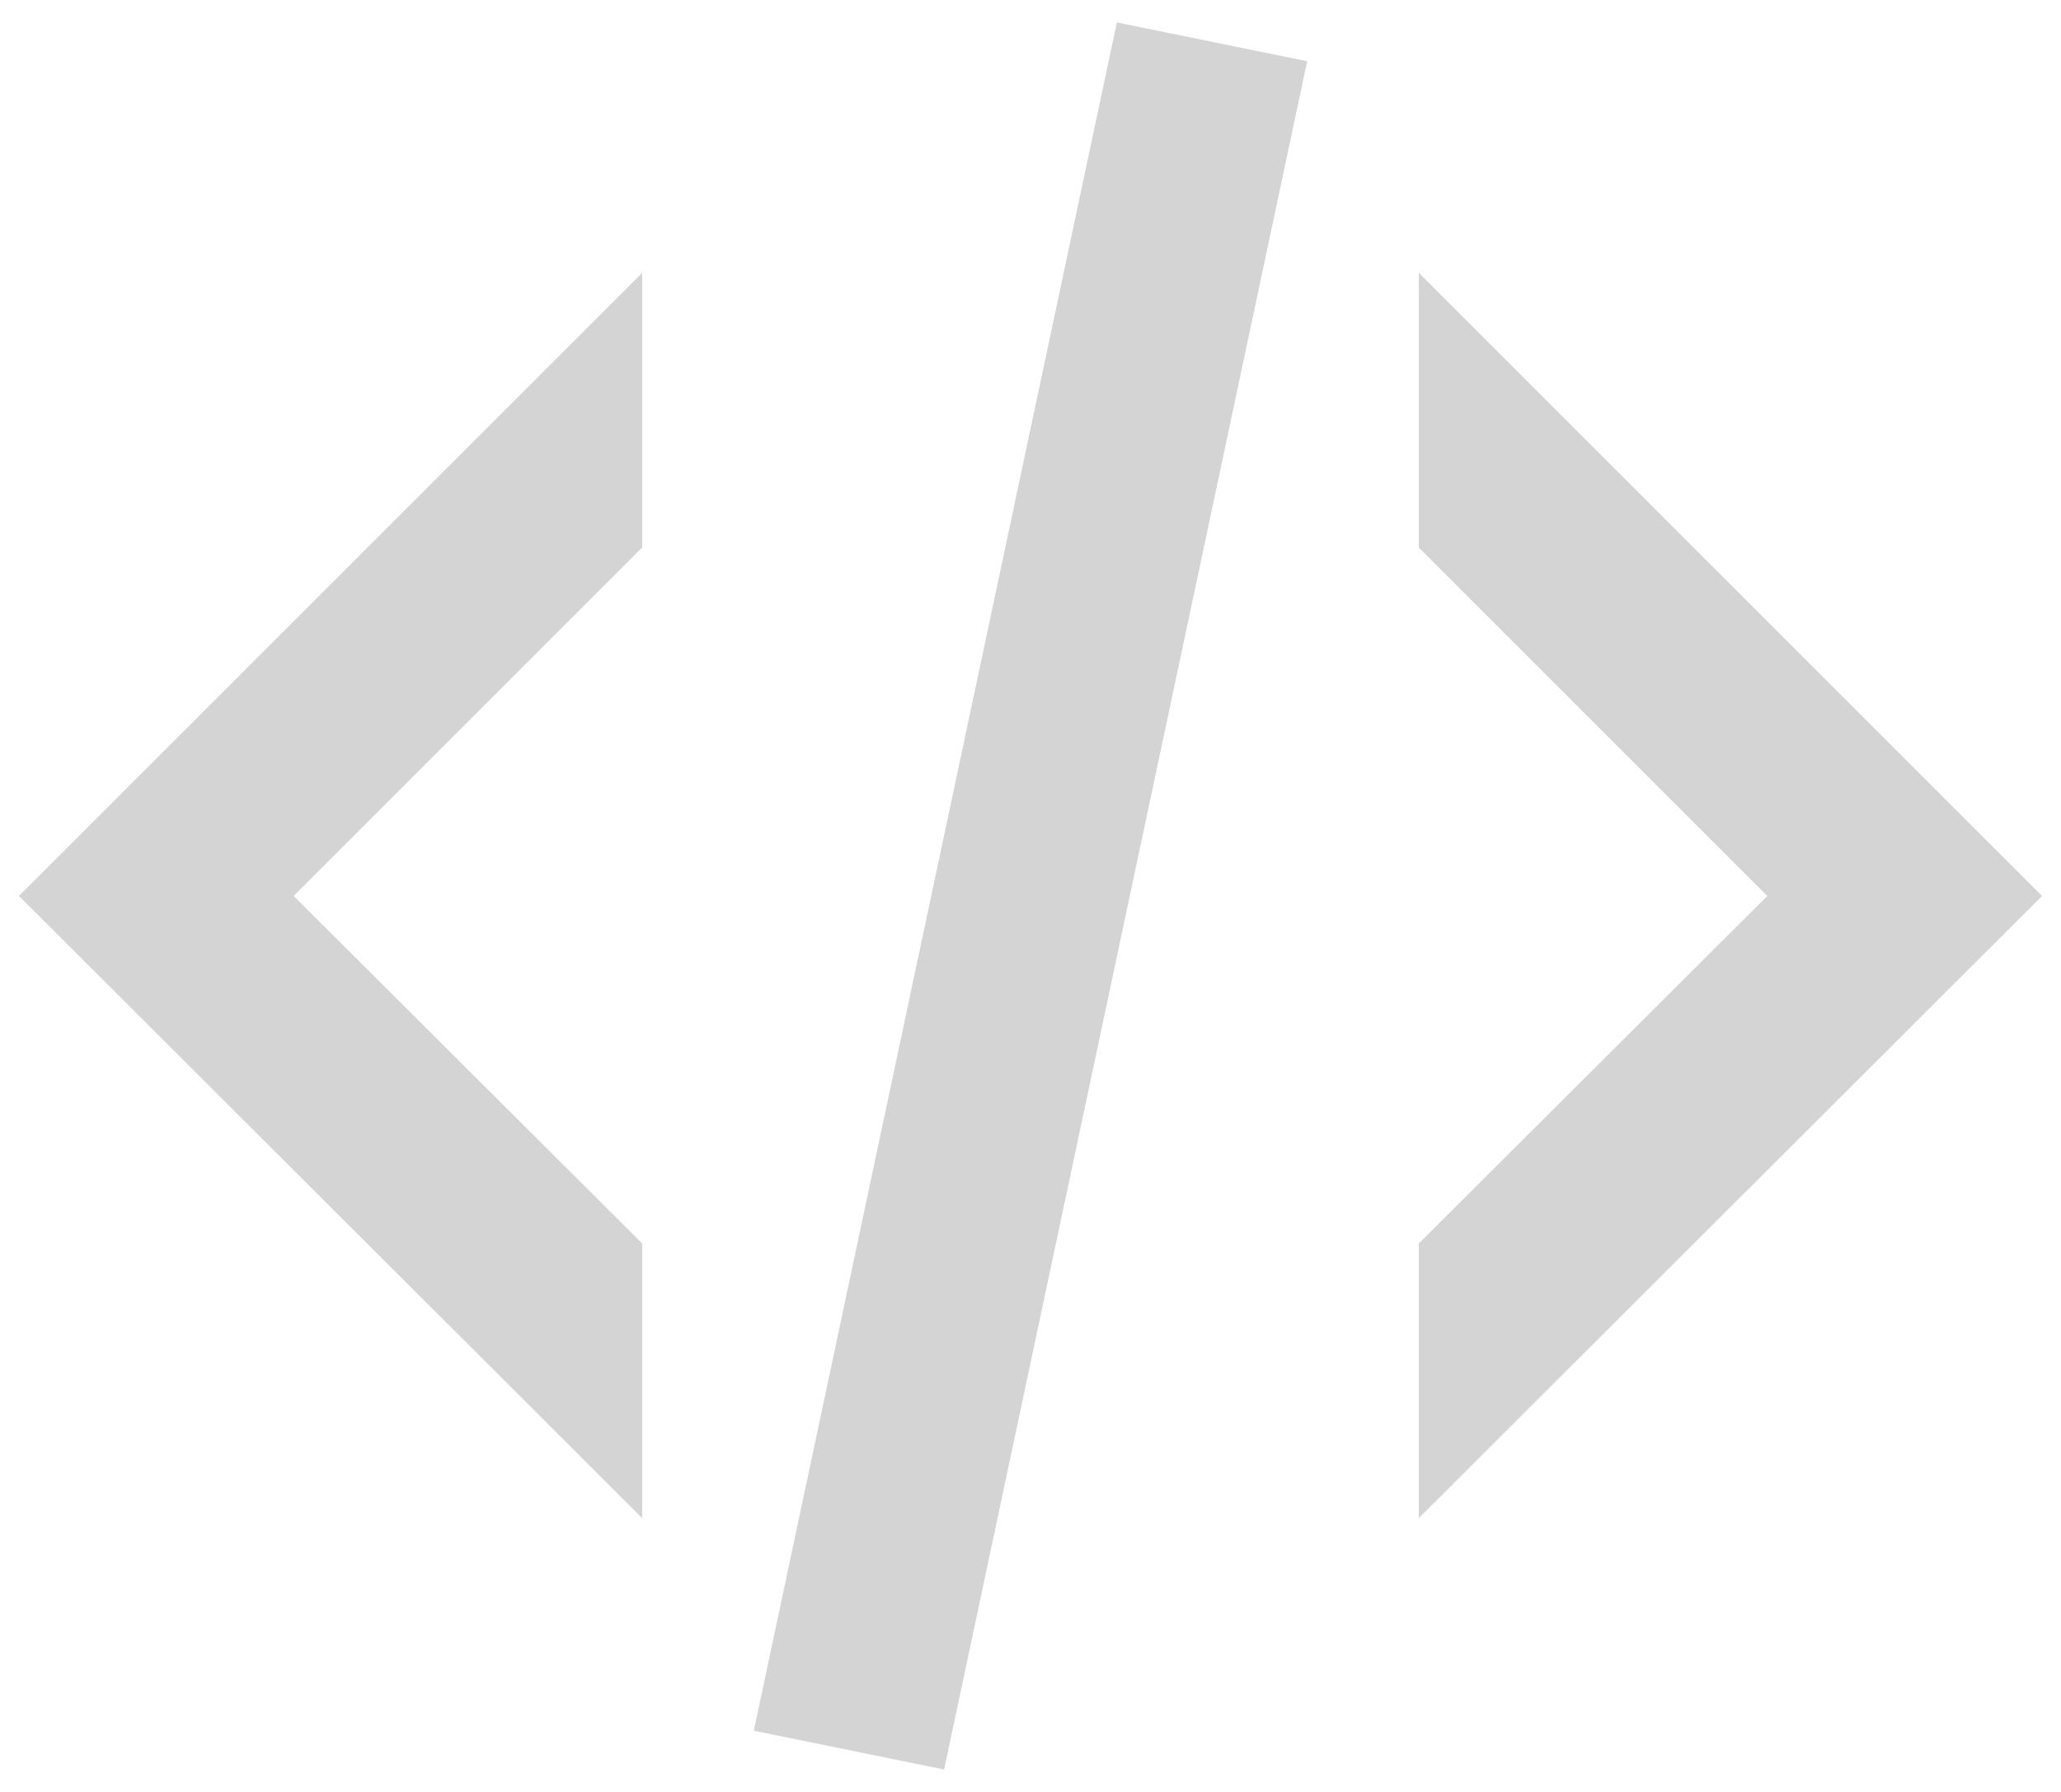 <svg width="46" height="40" viewBox="0 0 46 40" fill="none" xmlns="http://www.w3.org/2000/svg">
<path d="M24.928 0.5L29.175 1.367L21.072 39.5L16.825 38.633L24.928 0.5ZM39.445 20L31.667 12.222V6.09L45.577 20L31.667 33.888V27.757L39.445 20ZM0.423 20L14.333 6.09V12.222L6.555 20L14.333 27.757V33.888L0.423 20Z" fill="#CDCDCD" fill-opacity="0.867"/>
</svg>

